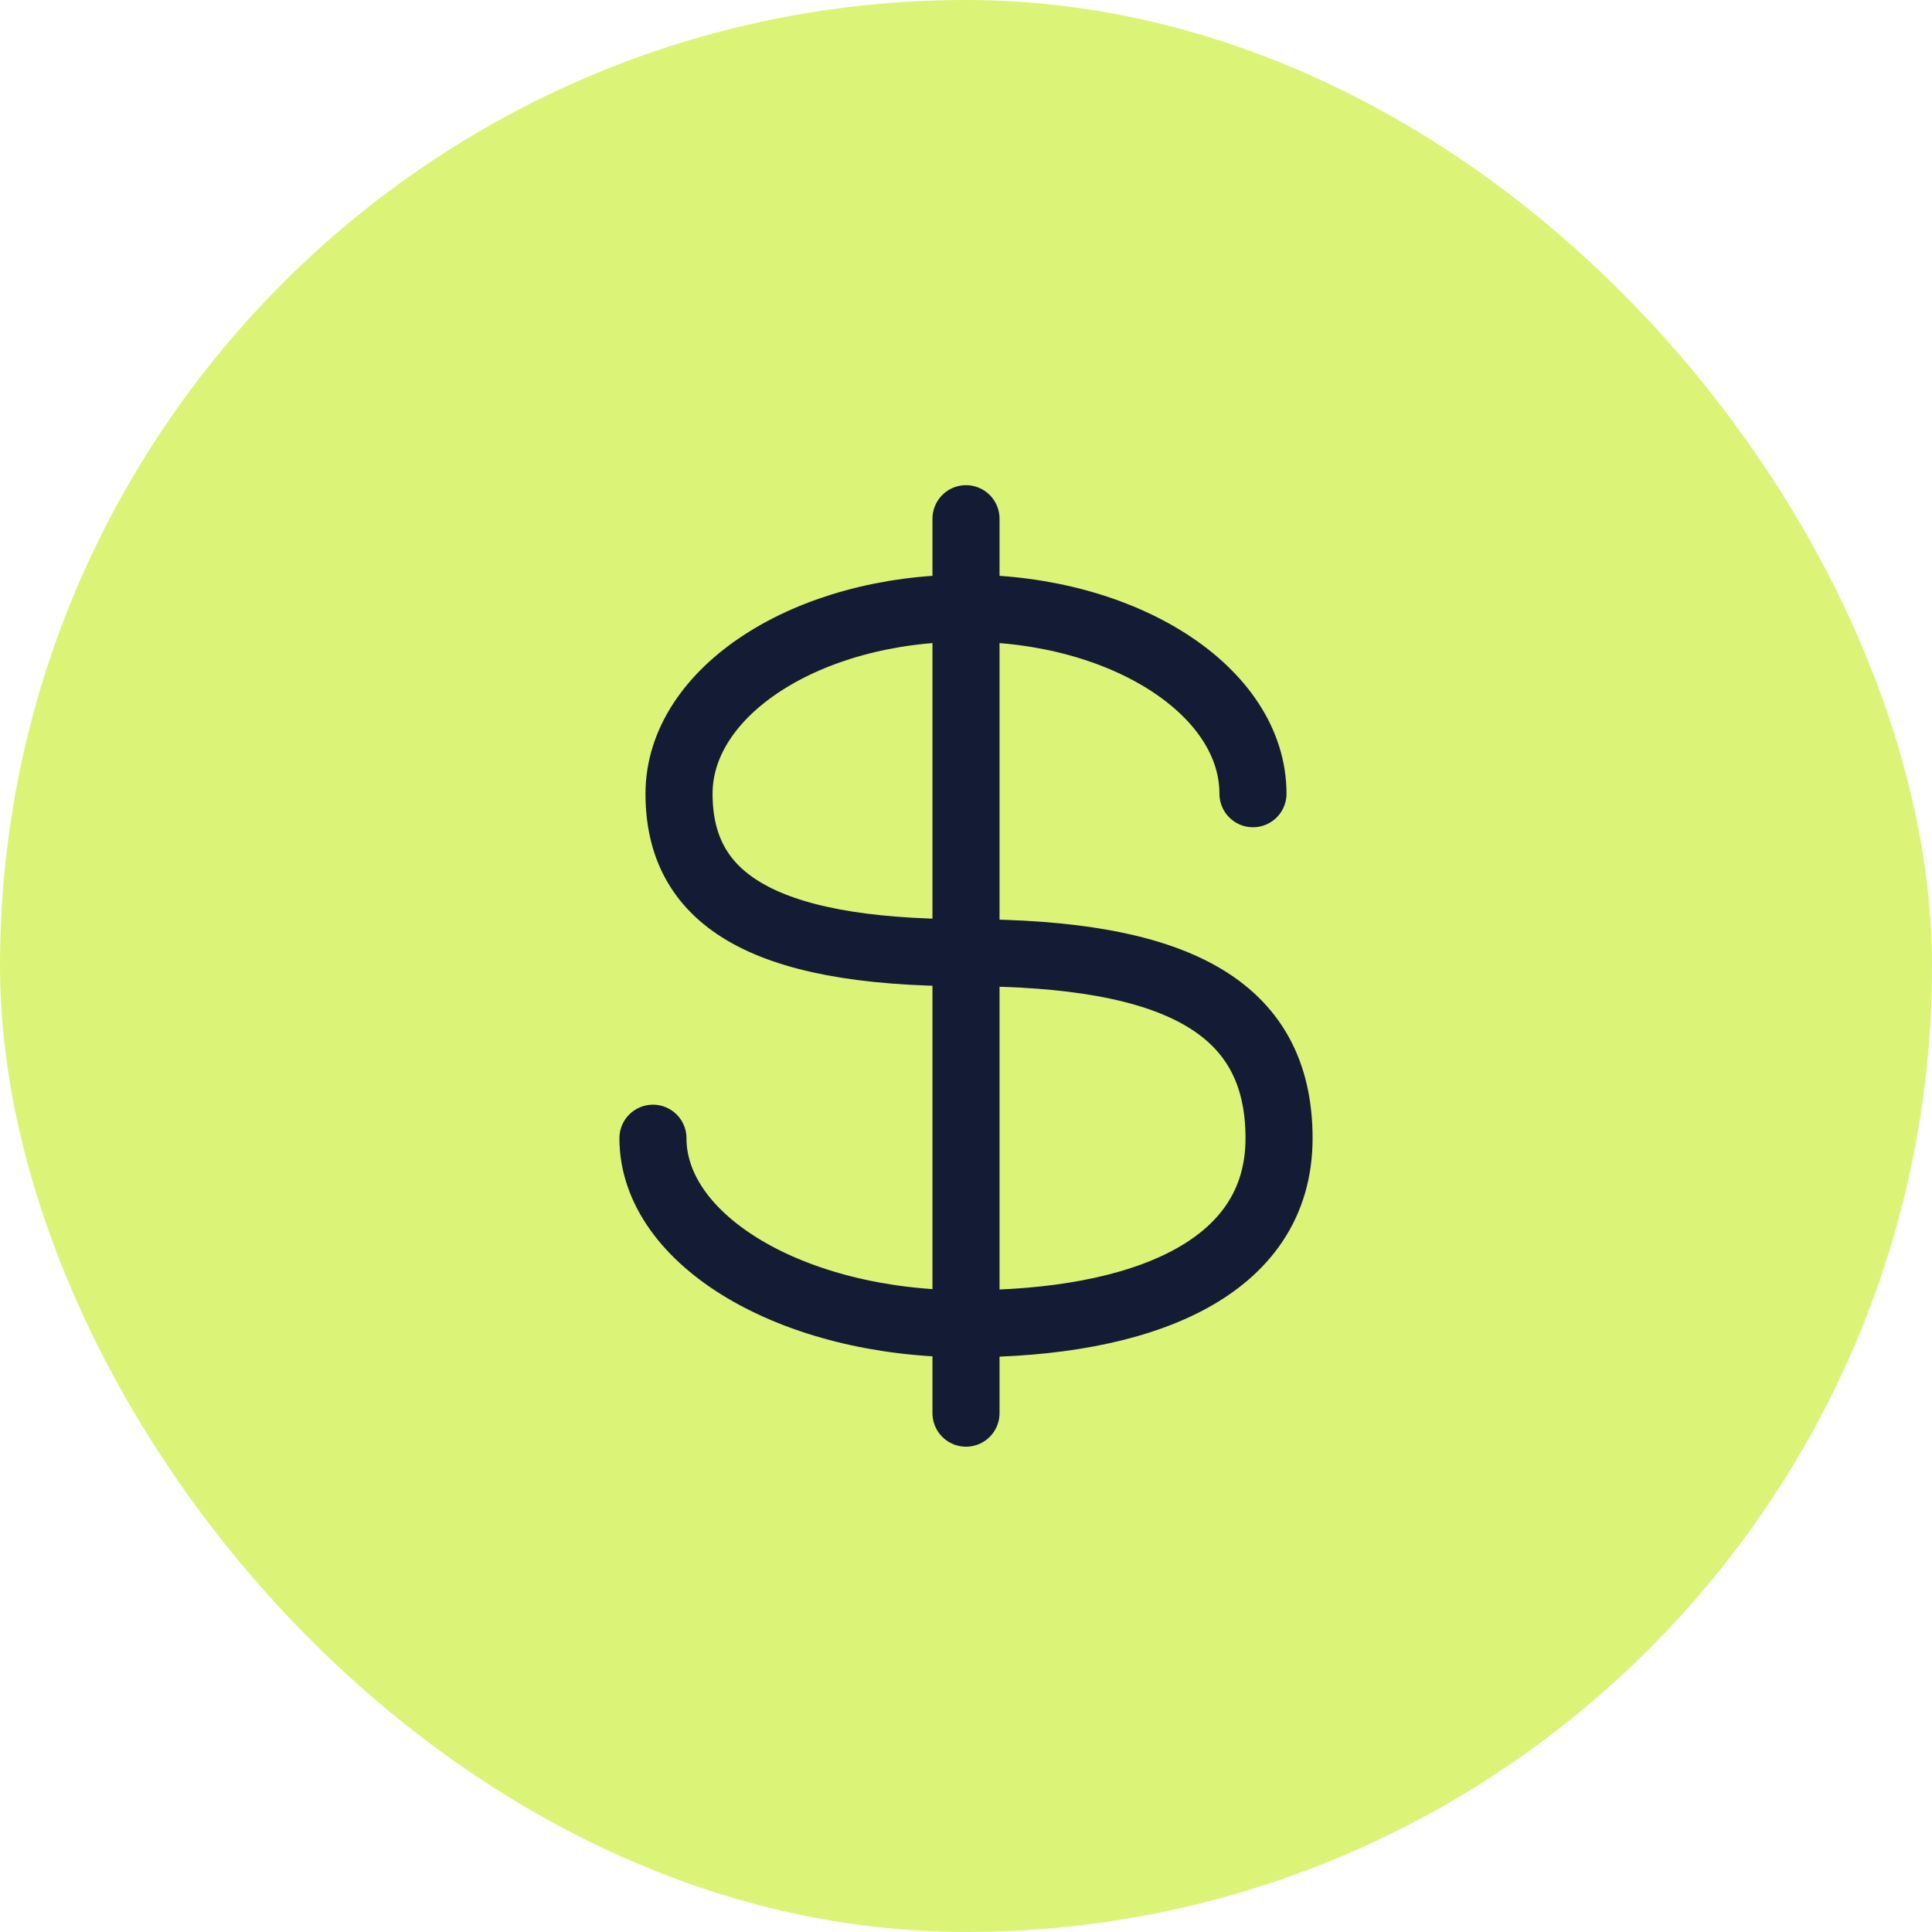 <svg width="56" height="56" viewBox="0 0 56 56" fill="none" xmlns="http://www.w3.org/2000/svg">
<rect width="56" height="56" rx="28" fill="#DBF478"/>
<path d="M36.318 23.006C36.318 20.036 32.594 17.629 28 17.629C23.406 17.629 19.682 20.036 19.682 23.006C19.682 25.976 21.951 27.615 28 27.615C34.049 27.615 37.074 29.151 37.074 32.992C37.074 36.833 33.011 38.37 28 38.37C22.988 38.37 18.926 35.962 18.926 32.992" stroke="#141B34" stroke-width="1.944" stroke-linecap="round"/>
<path d="M28 15.035V40.961" stroke="#141B34" stroke-width="1.944" stroke-linecap="round" stroke-linejoin="round"/>
</svg>
